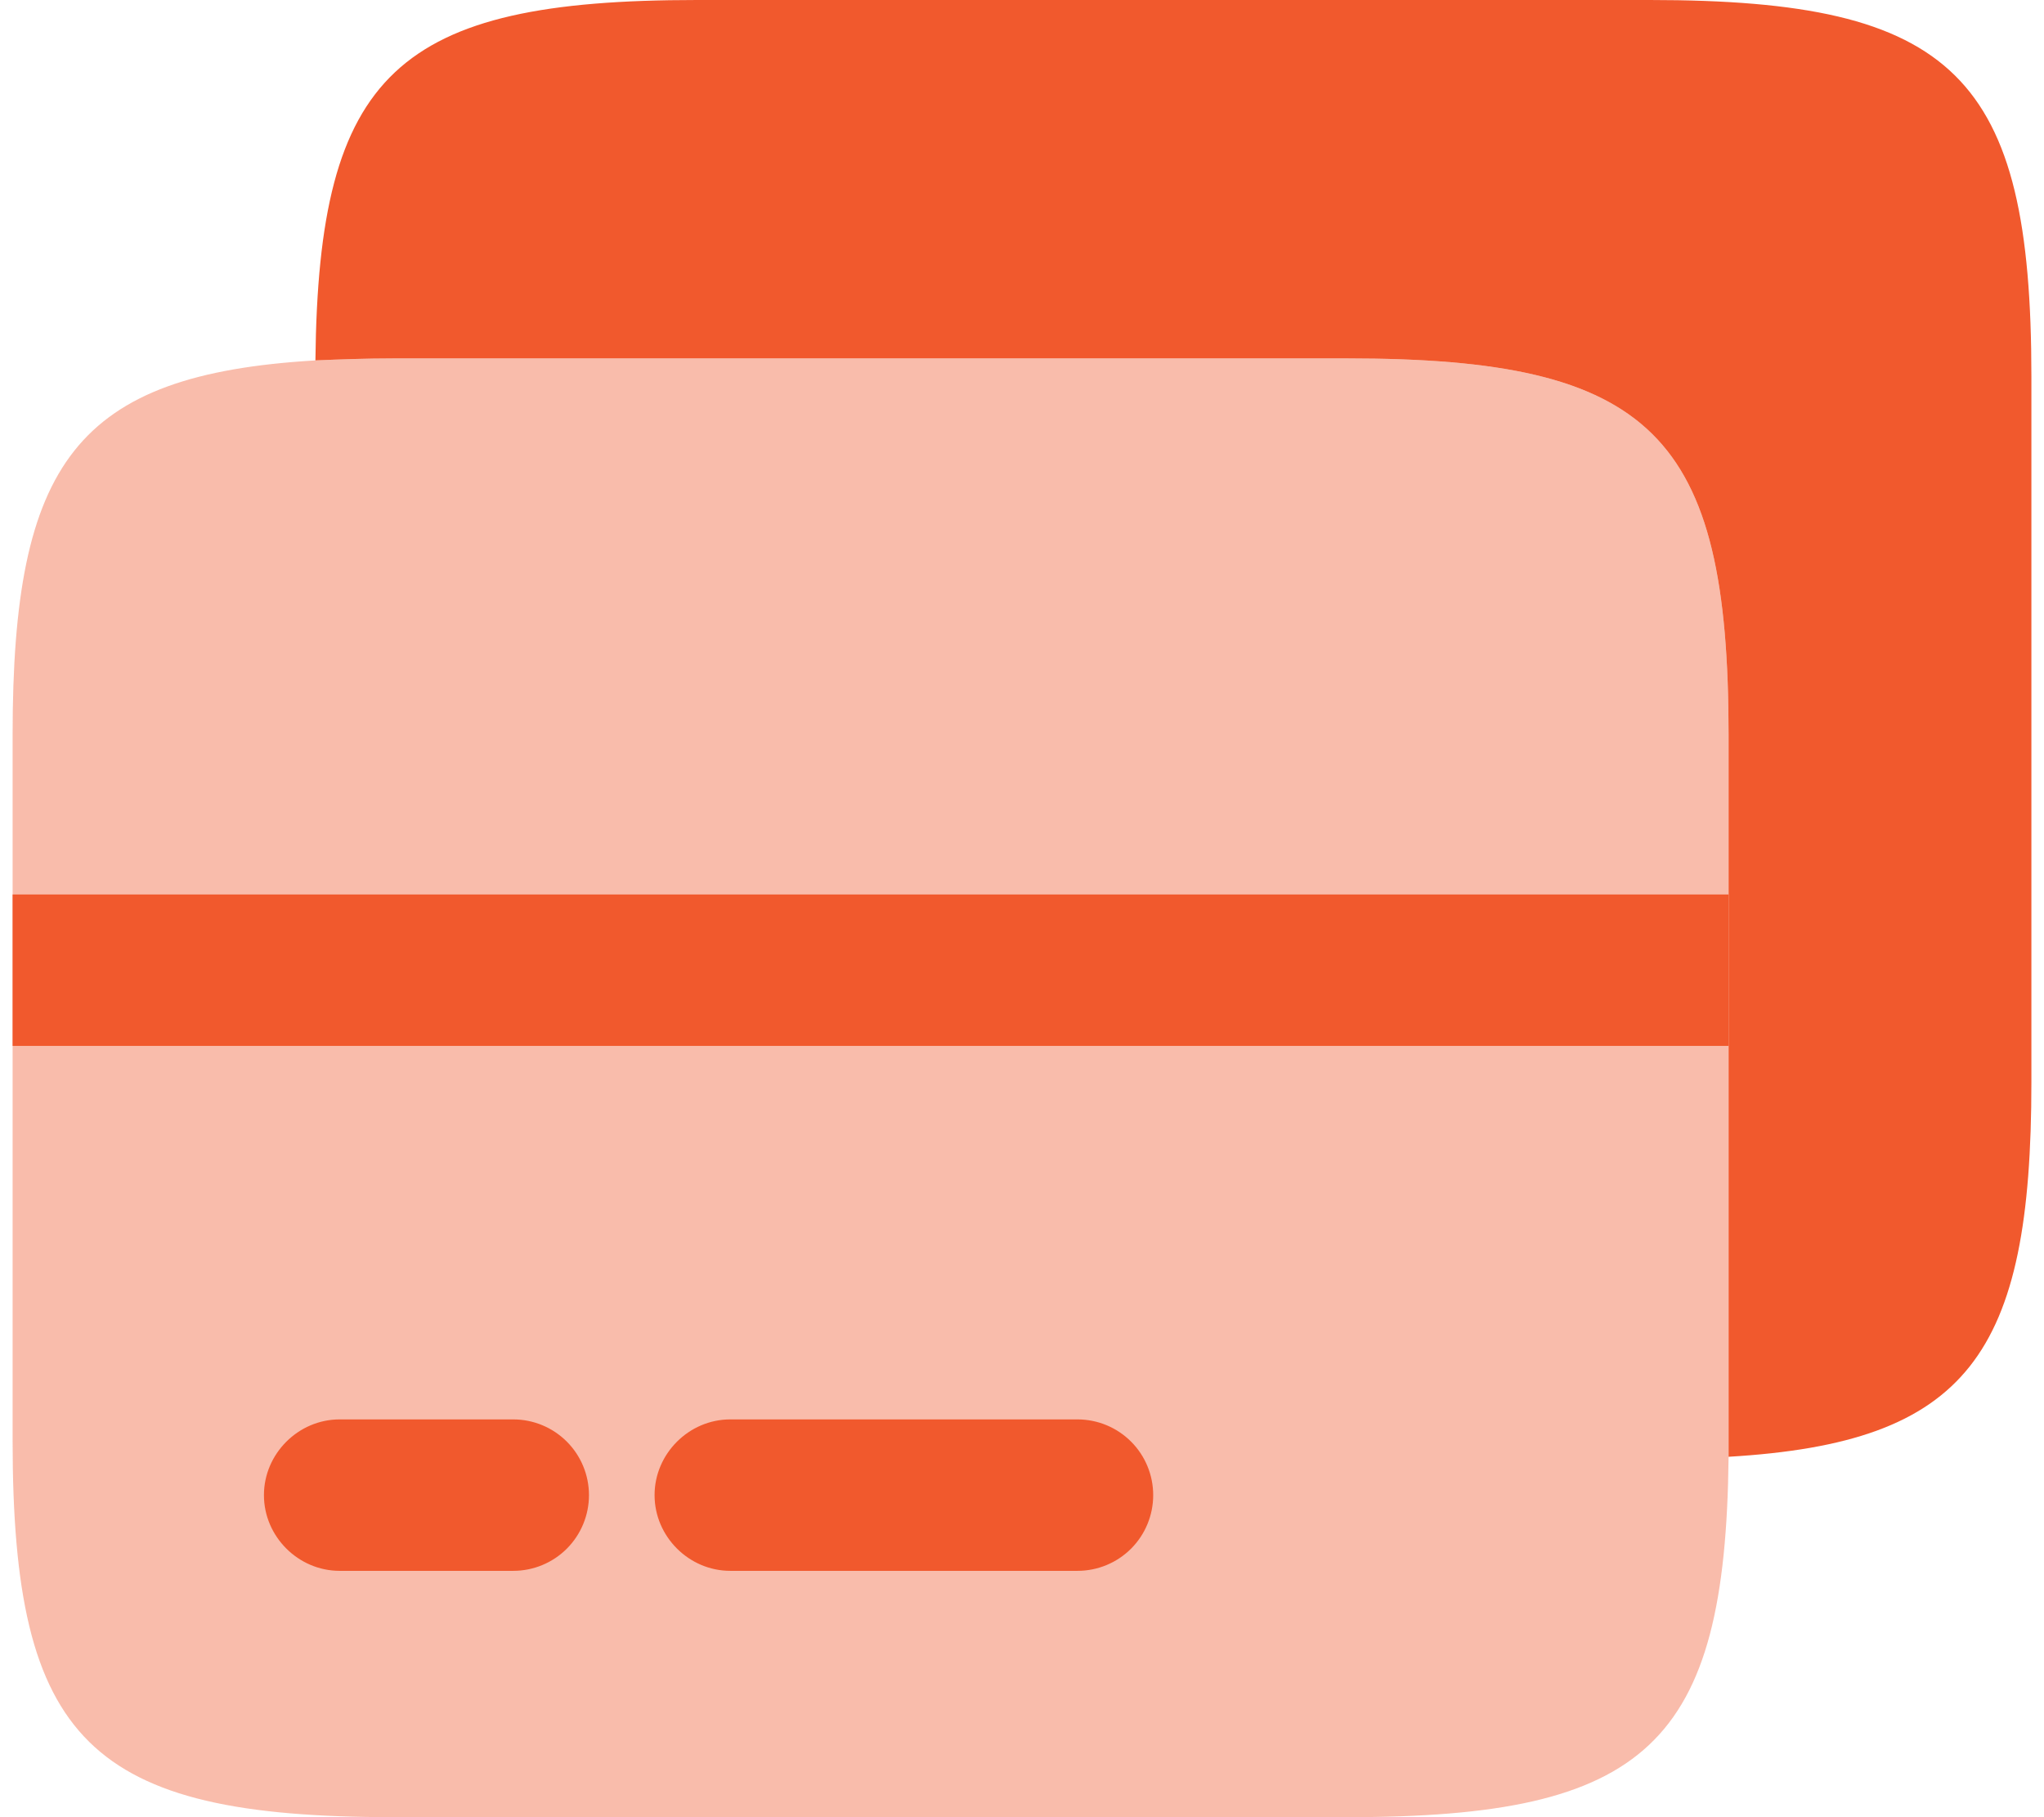 <svg width="54" height="48" viewBox="0 0 54 48" fill="none" xmlns="http://www.w3.org/2000/svg">
<path opacity="0.4" d="M45.667 19.413V38.48C45.587 46.08 43.507 48 35.587 48H10.413C2.36 48 0.333 46 0.333 38.053V19.413C0.333 12.213 2.013 9.893 8.333 9.52C8.973 9.493 9.667 9.467 10.413 9.467H35.587C43.64 9.467 45.667 11.467 45.667 19.413Z" fill="#F1592D"/>
<path d="M53.667 9.947V28.587C53.667 35.787 51.987 38.107 45.667 38.48V19.413C45.667 11.467 43.64 9.467 35.587 9.467H10.413C9.667 9.467 8.973 9.493 8.333 9.52C8.413 1.92 10.493 0 18.413 0H43.587C51.64 0 53.667 2 53.667 9.947Z" fill="#F1592D"/>
<path d="M13.56 41.493H8.973C7.88 41.493 6.973 40.587 6.973 39.493C6.973 38.4 7.88 37.493 8.973 37.493H13.56C14.09 37.493 14.599 37.704 14.974 38.079C15.349 38.454 15.56 38.963 15.56 39.493C15.56 40.024 15.349 40.533 14.974 40.908C14.599 41.283 14.09 41.493 13.56 41.493Z" fill="#F1592D"/>
<path d="M28.466 41.493H19.293C18.2 41.493 17.293 40.587 17.293 39.493C17.293 38.4 18.2 37.493 19.293 37.493H28.466C28.997 37.493 29.506 37.704 29.881 38.079C30.256 38.454 30.466 38.963 30.466 39.493C30.466 40.024 30.256 40.533 29.881 40.908C29.506 41.283 28.997 41.493 28.466 41.493Z" fill="#F1592D"/>
<path d="M45.667 23.627H0.333V27.627H45.667V23.627Z" fill="#F1592D"/>
</svg>
